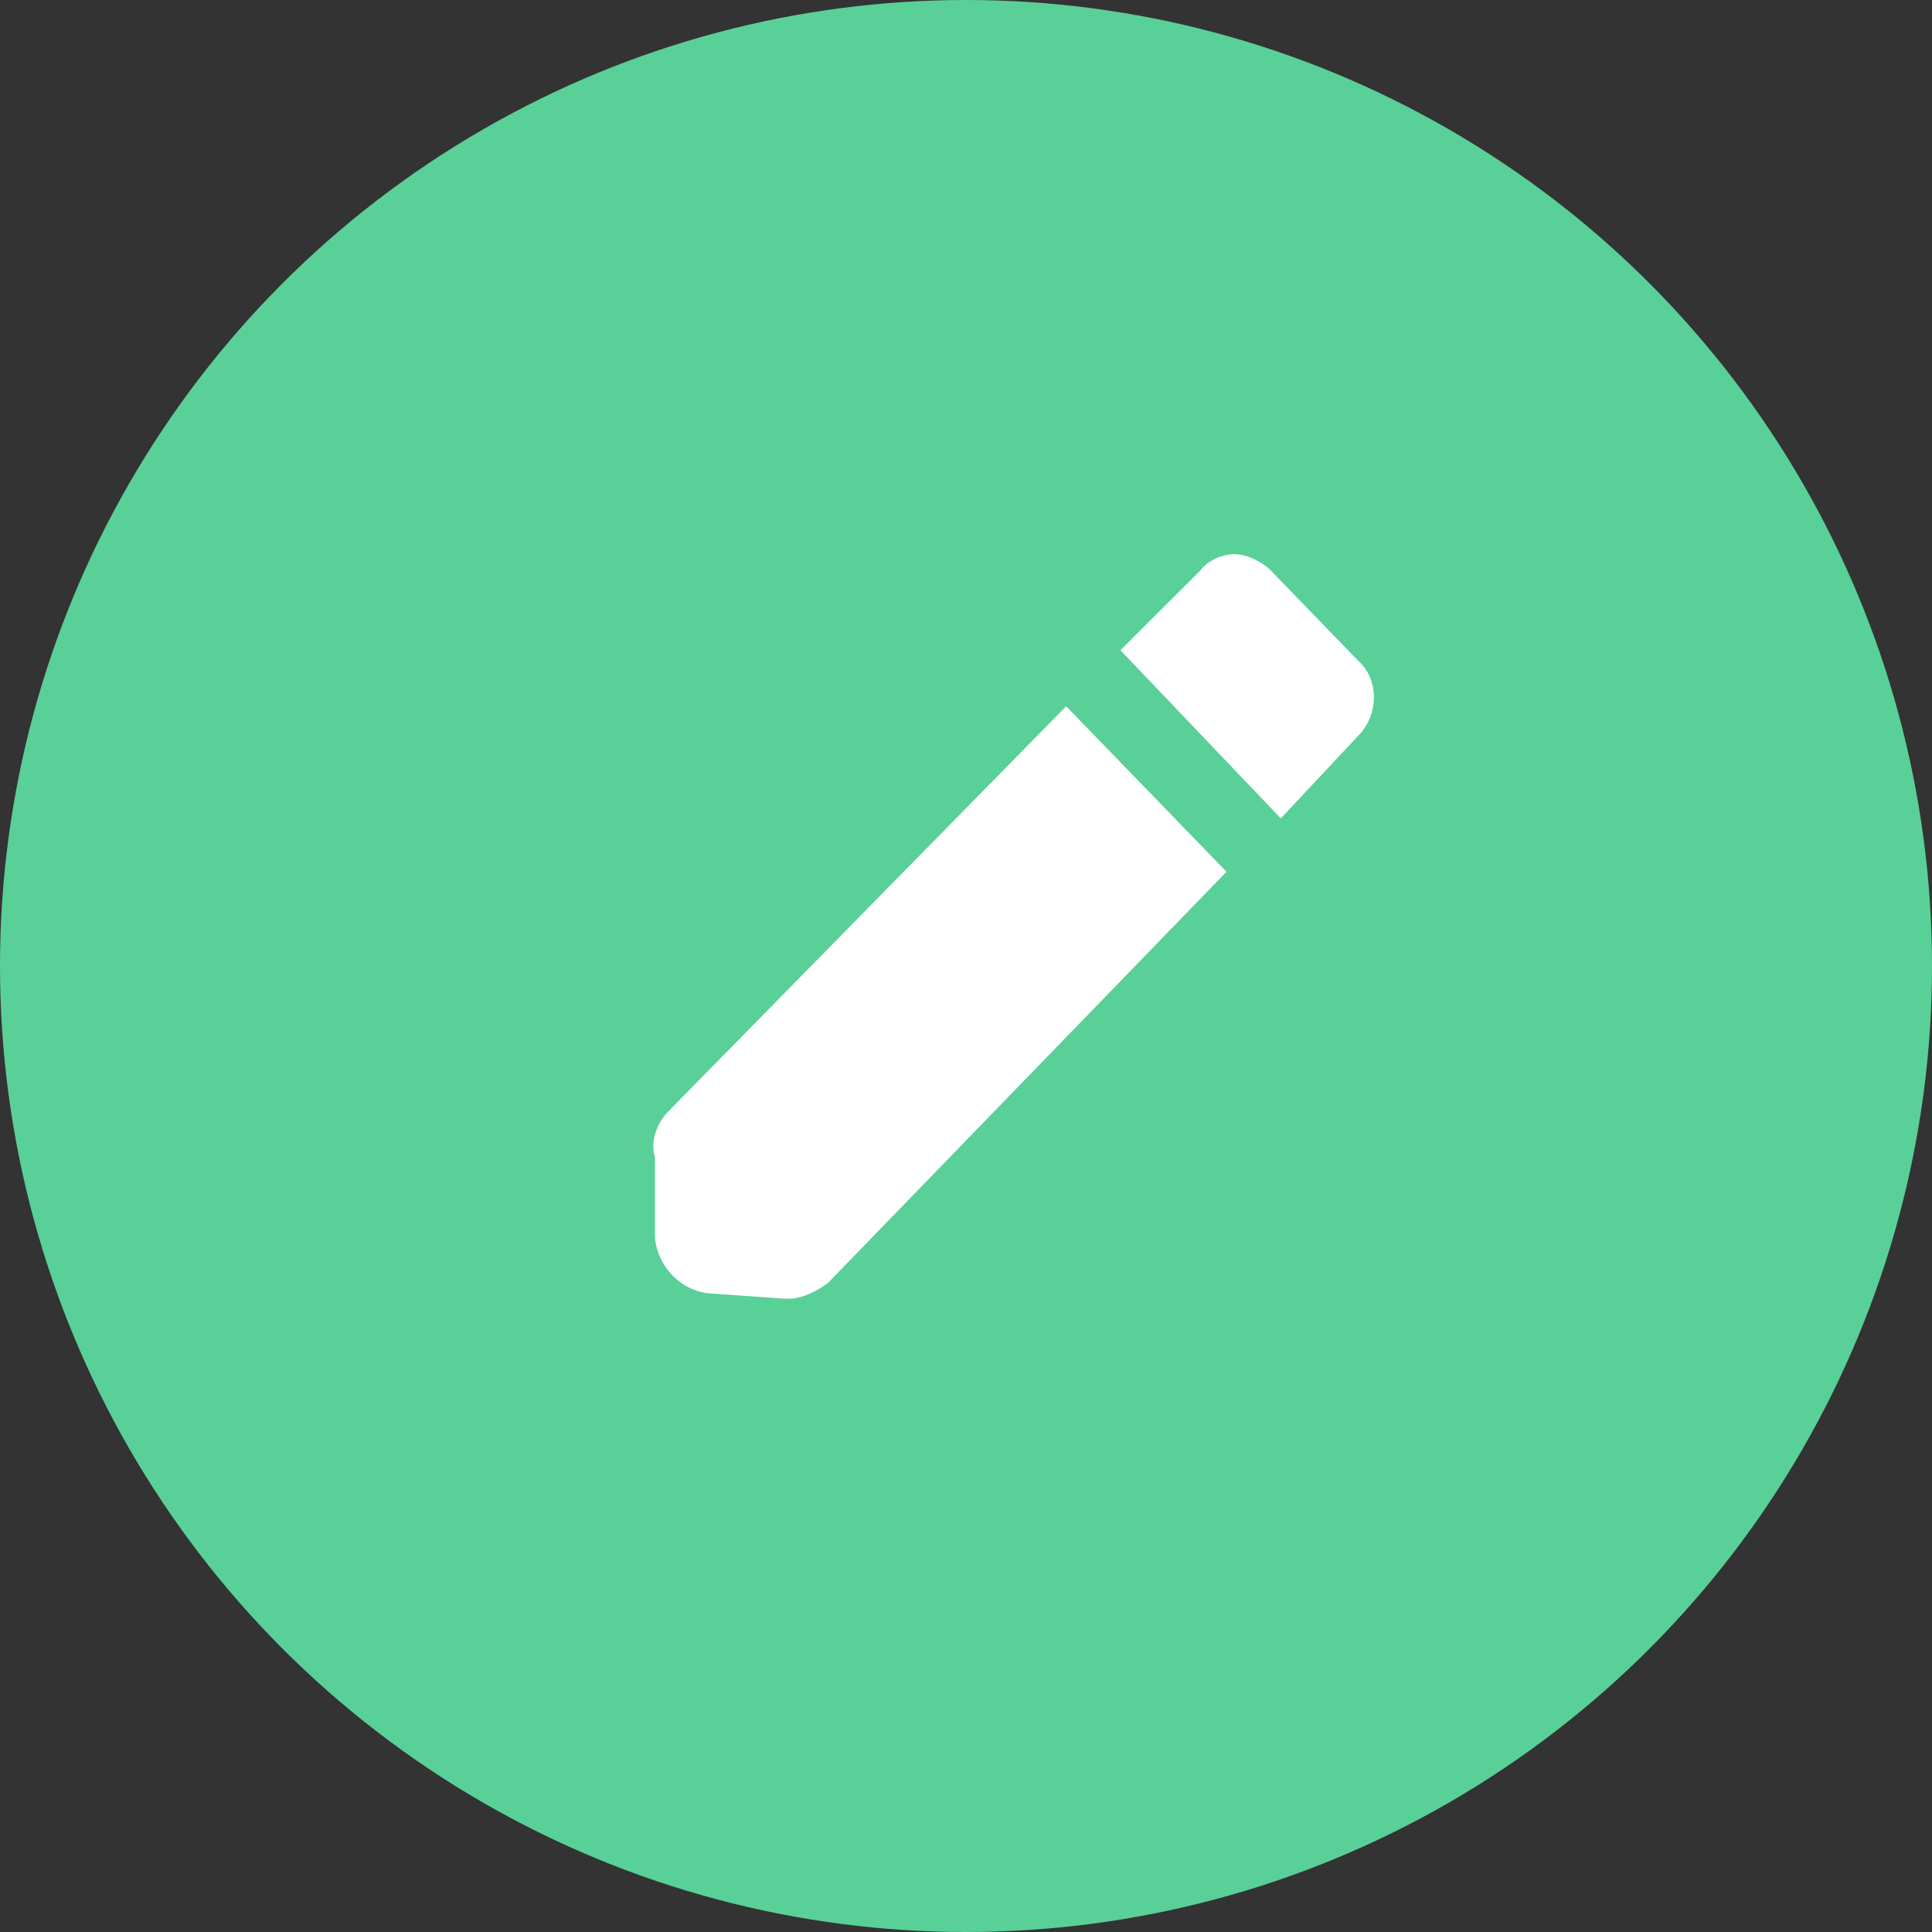 <svg width="32" height="32" viewBox="0 0 32 32" fill="none" xmlns="http://www.w3.org/2000/svg">
	<rect x="0" y="0" width="32" height="32" fill="#333333" stroke="none"/>
	<circle cx="16" cy="16" r="16" fill="#59D098"/>
	<path fill-rule="evenodd" clip-rule="evenodd" d="M22.499 12.184C22.842 11.831 22.842 11.256 22.499 10.947L21.043 9.444C20.914 9.312 20.657 9.179 20.443 9.179C20.272 9.179 20.015 9.267 19.886 9.444L18.558 10.77L21.214 13.555L22.499 12.184ZM10.848 20.494C10.89 20.98 11.276 21.378 11.747 21.422L12.989 21.51C13.032 21.51 13.032 21.51 13.075 21.51C13.289 21.51 13.546 21.378 13.718 21.245L20.315 14.439L17.659 11.698L11.062 18.416C10.89 18.593 10.762 18.903 10.848 19.168V20.494Z" fill="white"/>
</svg>
